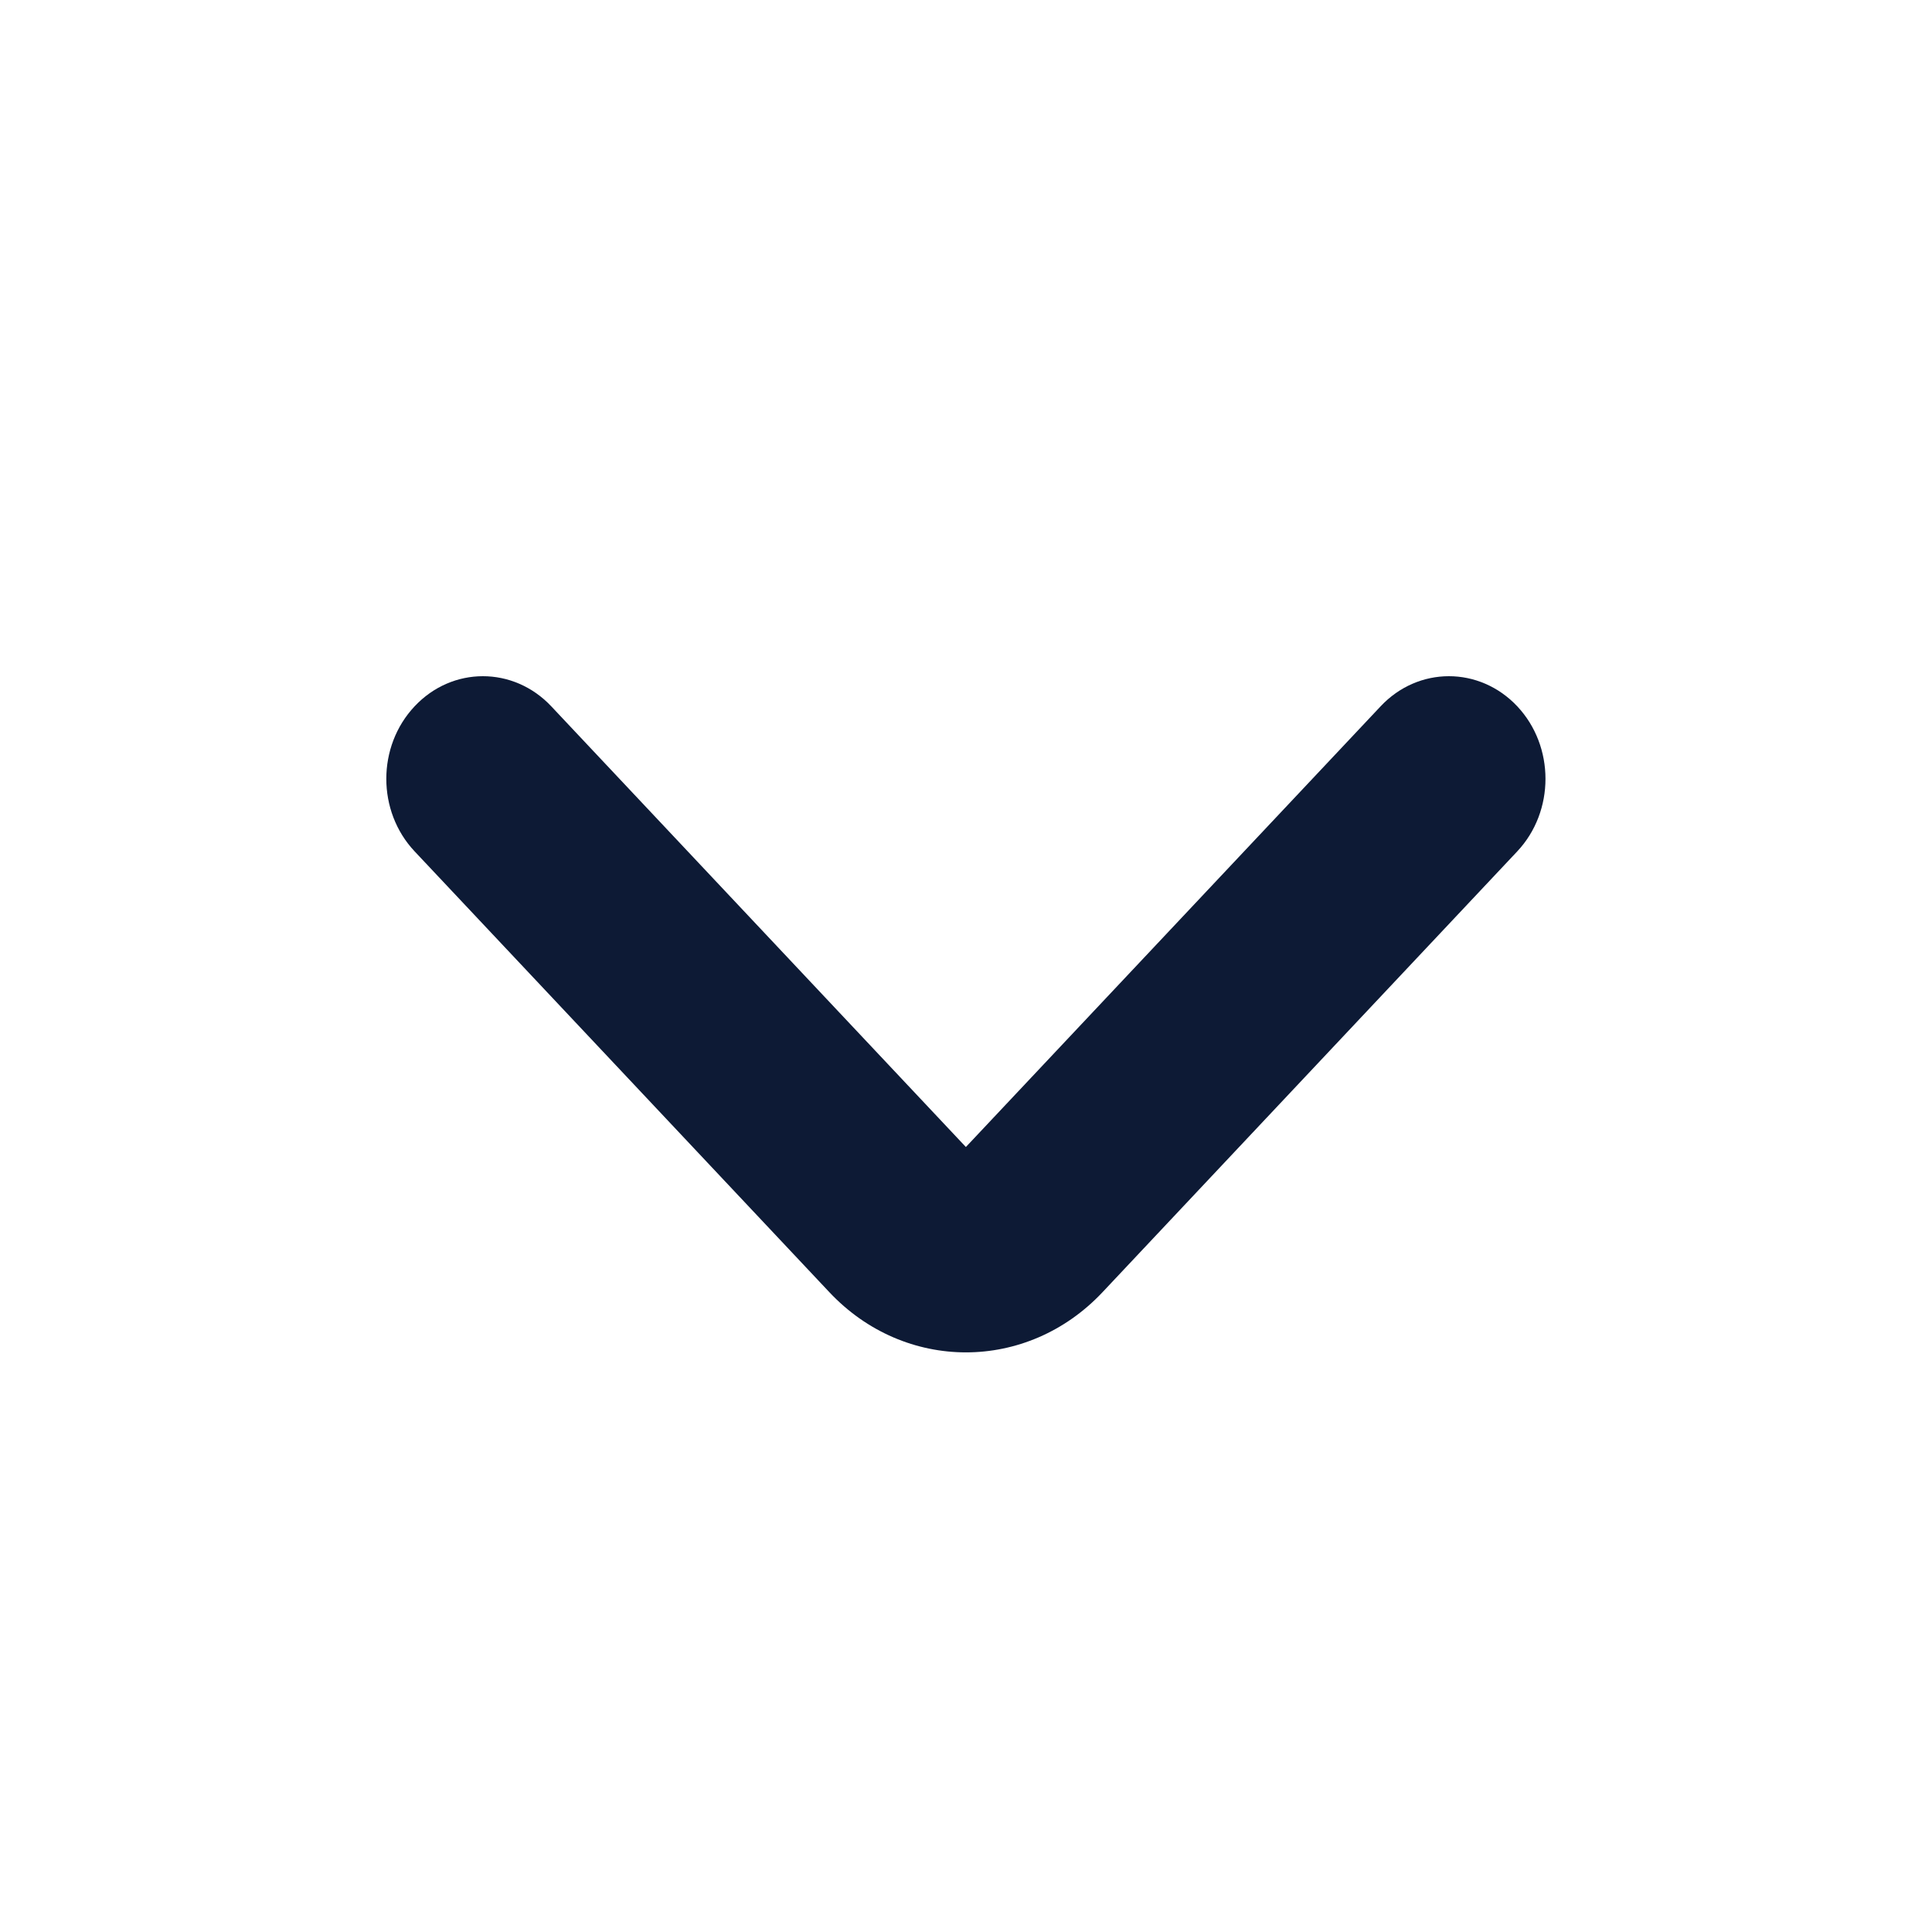 <svg width="16" height="16" viewBox="0 0 16 16" fill="none" xmlns="http://www.w3.org/2000/svg">
<path fill-rule="evenodd" clip-rule="evenodd" d="M3.434 5.849C3.746 5.517 4.252 5.517 4.565 5.849L7.999 9.499L11.434 5.849C11.746 5.517 12.252 5.517 12.565 5.849C12.877 6.181 12.877 6.719 12.565 7.051L9.131 10.701C8.506 11.366 7.493 11.366 6.868 10.701L3.434 7.051C3.121 6.719 3.121 6.181 3.434 5.849Z" fill="#0D1A35"/>
</svg>
